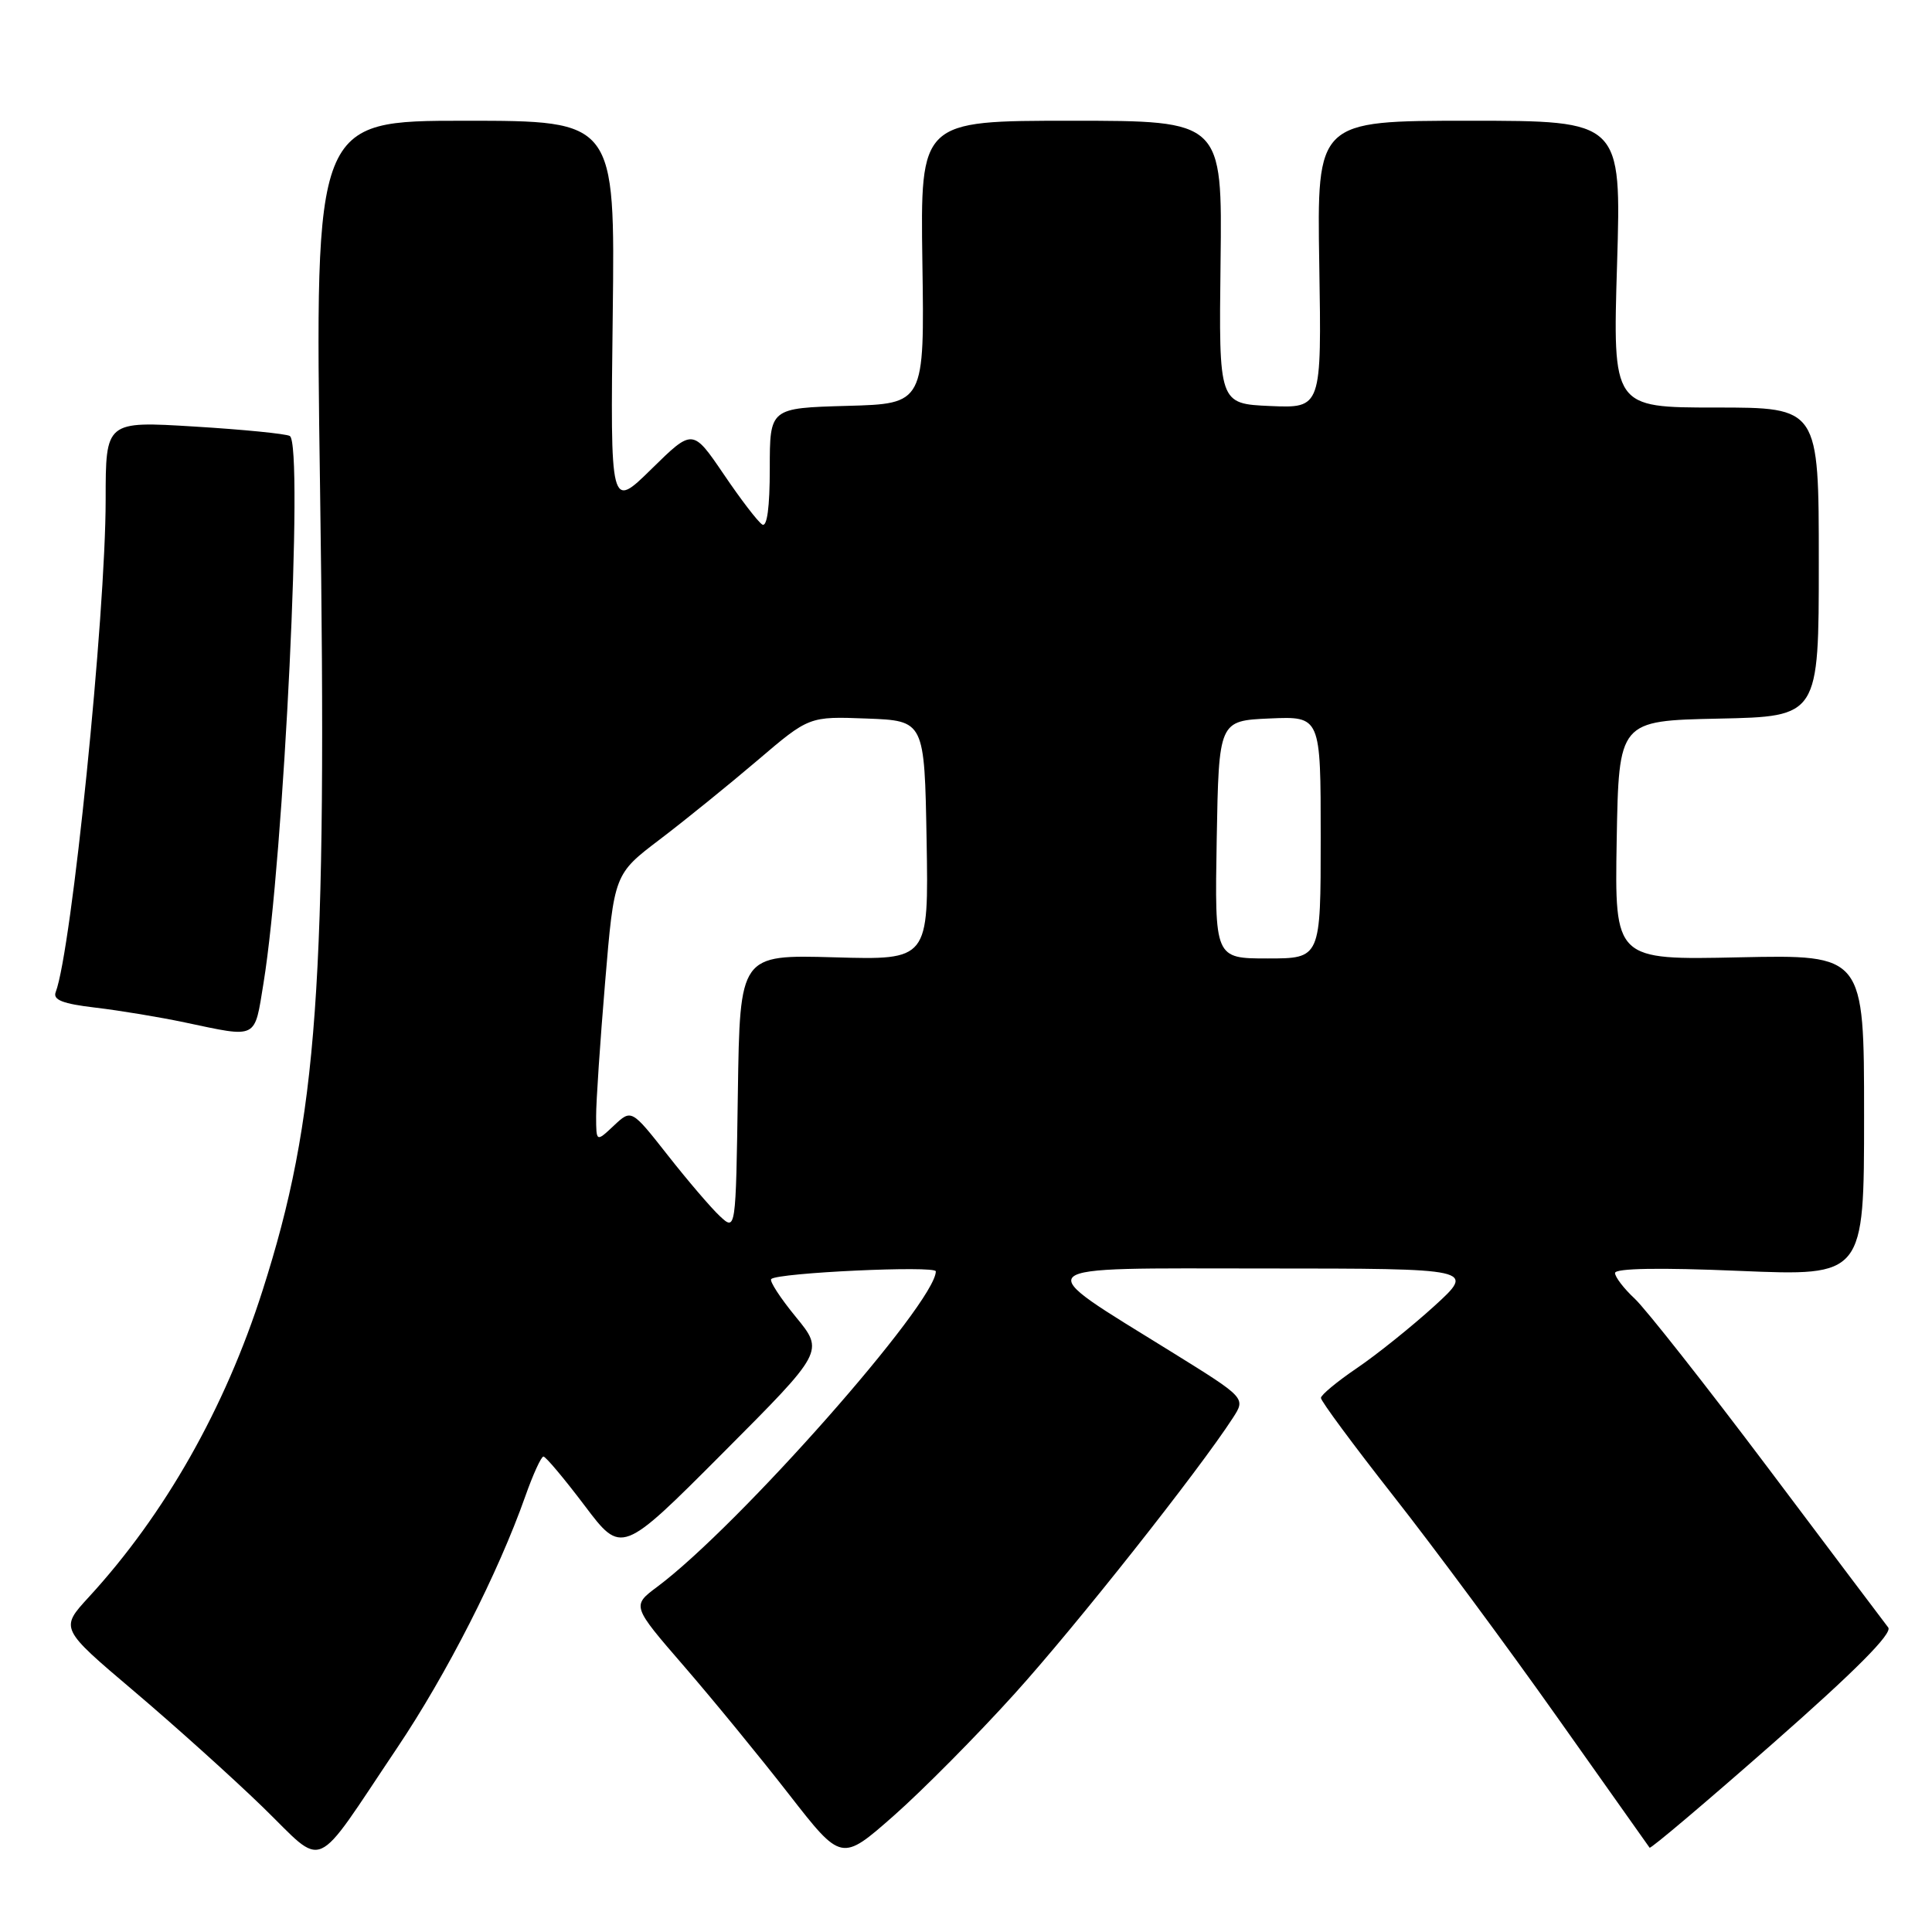 <?xml version="1.0" encoding="UTF-8" standalone="no"?>
<!DOCTYPE svg PUBLIC "-//W3C//DTD SVG 1.1//EN" "http://www.w3.org/Graphics/SVG/1.1/DTD/svg11.dtd" >
<svg xmlns="http://www.w3.org/2000/svg" xmlns:xlink="http://www.w3.org/1999/xlink" version="1.1" viewBox="0 0 256 256">
 <g >
 <path fill="currentColor"
d=" M 134.44 224.43 C 142.57 215.44 158.87 194.83 163.37 187.87 C 165.07 185.24 165.07 185.24 155.29 179.17 C 136.19 167.33 135.37 168.07 167.50 168.08 C 195.50 168.09 195.50 168.09 190.03 173.08 C 187.01 175.82 182.41 179.51 179.80 181.28 C 177.19 183.05 175.04 184.83 175.03 185.23 C 175.01 185.63 179.34 191.48 184.64 198.23 C 189.95 204.98 199.70 218.15 206.31 227.50 C 212.93 236.85 218.45 244.65 218.58 244.83 C 218.72 245.01 226.08 238.78 234.95 230.98 C 245.86 221.39 250.79 216.43 250.20 215.65 C 249.71 215.02 242.54 205.50 234.27 194.50 C 225.99 183.50 218.04 173.41 216.61 172.08 C 215.17 170.74 214.00 169.21 214.00 168.68 C 214.00 168.05 219.96 167.95 230.50 168.40 C 247.00 169.09 247.00 169.09 247.00 147.80 C 247.00 126.50 247.00 126.50 230.47 126.85 C 213.95 127.21 213.95 127.21 214.22 111.35 C 214.50 95.50 214.50 95.50 227.75 95.22 C 241.00 94.94 241.00 94.94 241.00 74.47 C 241.00 54.00 241.00 54.00 227.35 54.00 C 213.69 54.00 213.69 54.00 214.27 35.00 C 214.84 16.00 214.84 16.00 194.67 16.00 C 174.50 16.00 174.50 16.00 174.81 35.05 C 175.12 54.09 175.12 54.09 168.31 53.80 C 161.50 53.50 161.50 53.50 161.73 34.75 C 161.96 16.00 161.96 16.00 141.95 16.00 C 121.95 16.00 121.95 16.00 122.22 34.75 C 122.50 53.50 122.50 53.50 112.25 53.78 C 102.00 54.07 102.00 54.07 102.00 62.09 C 102.00 67.21 101.64 69.89 101.00 69.50 C 100.44 69.16 98.14 66.16 95.89 62.83 C 91.78 56.79 91.78 56.79 86.33 62.14 C 80.87 67.50 80.87 67.50 81.19 41.75 C 81.50 16.00 81.50 16.00 61.61 16.00 C 41.71 16.00 41.71 16.00 42.41 64.75 C 43.36 130.79 42.12 148.07 34.79 171.00 C 29.81 186.61 21.83 200.68 11.75 211.64 C 7.95 215.78 7.95 215.78 17.72 224.06 C 23.10 228.62 30.78 235.53 34.79 239.42 C 43.25 247.63 41.28 248.49 52.62 231.61 C 59.19 221.83 66.02 208.43 69.61 198.25 C 70.63 195.36 71.71 193.00 72.01 193.00 C 72.31 193.00 74.76 195.92 77.46 199.49 C 82.36 205.99 82.36 205.99 95.78 192.53 C 109.20 179.07 109.20 179.07 105.46 174.51 C 103.40 172.00 101.93 169.74 102.19 169.48 C 103.03 168.64 124.00 167.67 124.00 168.46 C 124.00 172.62 97.88 202.20 87.10 210.25 C 83.71 212.78 83.71 212.78 90.67 220.82 C 94.50 225.25 100.75 232.88 104.56 237.78 C 111.50 246.69 111.50 246.69 118.42 240.60 C 122.23 237.24 129.44 229.97 134.44 224.43 Z  M 34.92 130.25 C 37.62 113.67 40.26 58.87 38.40 57.77 C 37.91 57.48 32.21 56.91 25.75 56.52 C 14.00 55.80 14.00 55.80 14.00 66.21 C 14.00 81.53 9.49 125.95 7.38 131.46 C 6.98 132.49 8.31 133.01 12.67 133.52 C 15.88 133.90 21.20 134.78 24.50 135.48 C 34.23 137.53 33.69 137.80 34.92 130.25 Z  M 95.38 161.14 C 94.22 160.06 91.11 156.42 88.47 153.06 C 83.67 146.96 83.67 146.96 81.34 149.15 C 79.00 151.35 79.00 151.35 78.99 147.92 C 78.98 146.04 79.52 138.05 80.18 130.16 C 81.38 115.82 81.38 115.82 87.44 111.22 C 90.77 108.69 96.58 103.98 100.35 100.77 C 107.21 94.92 107.21 94.92 114.85 95.21 C 122.50 95.50 122.50 95.50 122.78 111.35 C 123.05 127.21 123.05 127.21 110.55 126.85 C 98.04 126.50 98.04 126.50 97.77 144.81 C 97.50 163.12 97.50 163.12 95.38 161.14 Z  M 161.22 111.25 C 161.50 95.50 161.50 95.50 168.25 95.20 C 175.00 94.91 175.00 94.91 175.00 110.95 C 175.00 127.00 175.00 127.00 167.97 127.00 C 160.95 127.00 160.95 127.00 161.22 111.25 Z "/>
</g>
</svg>